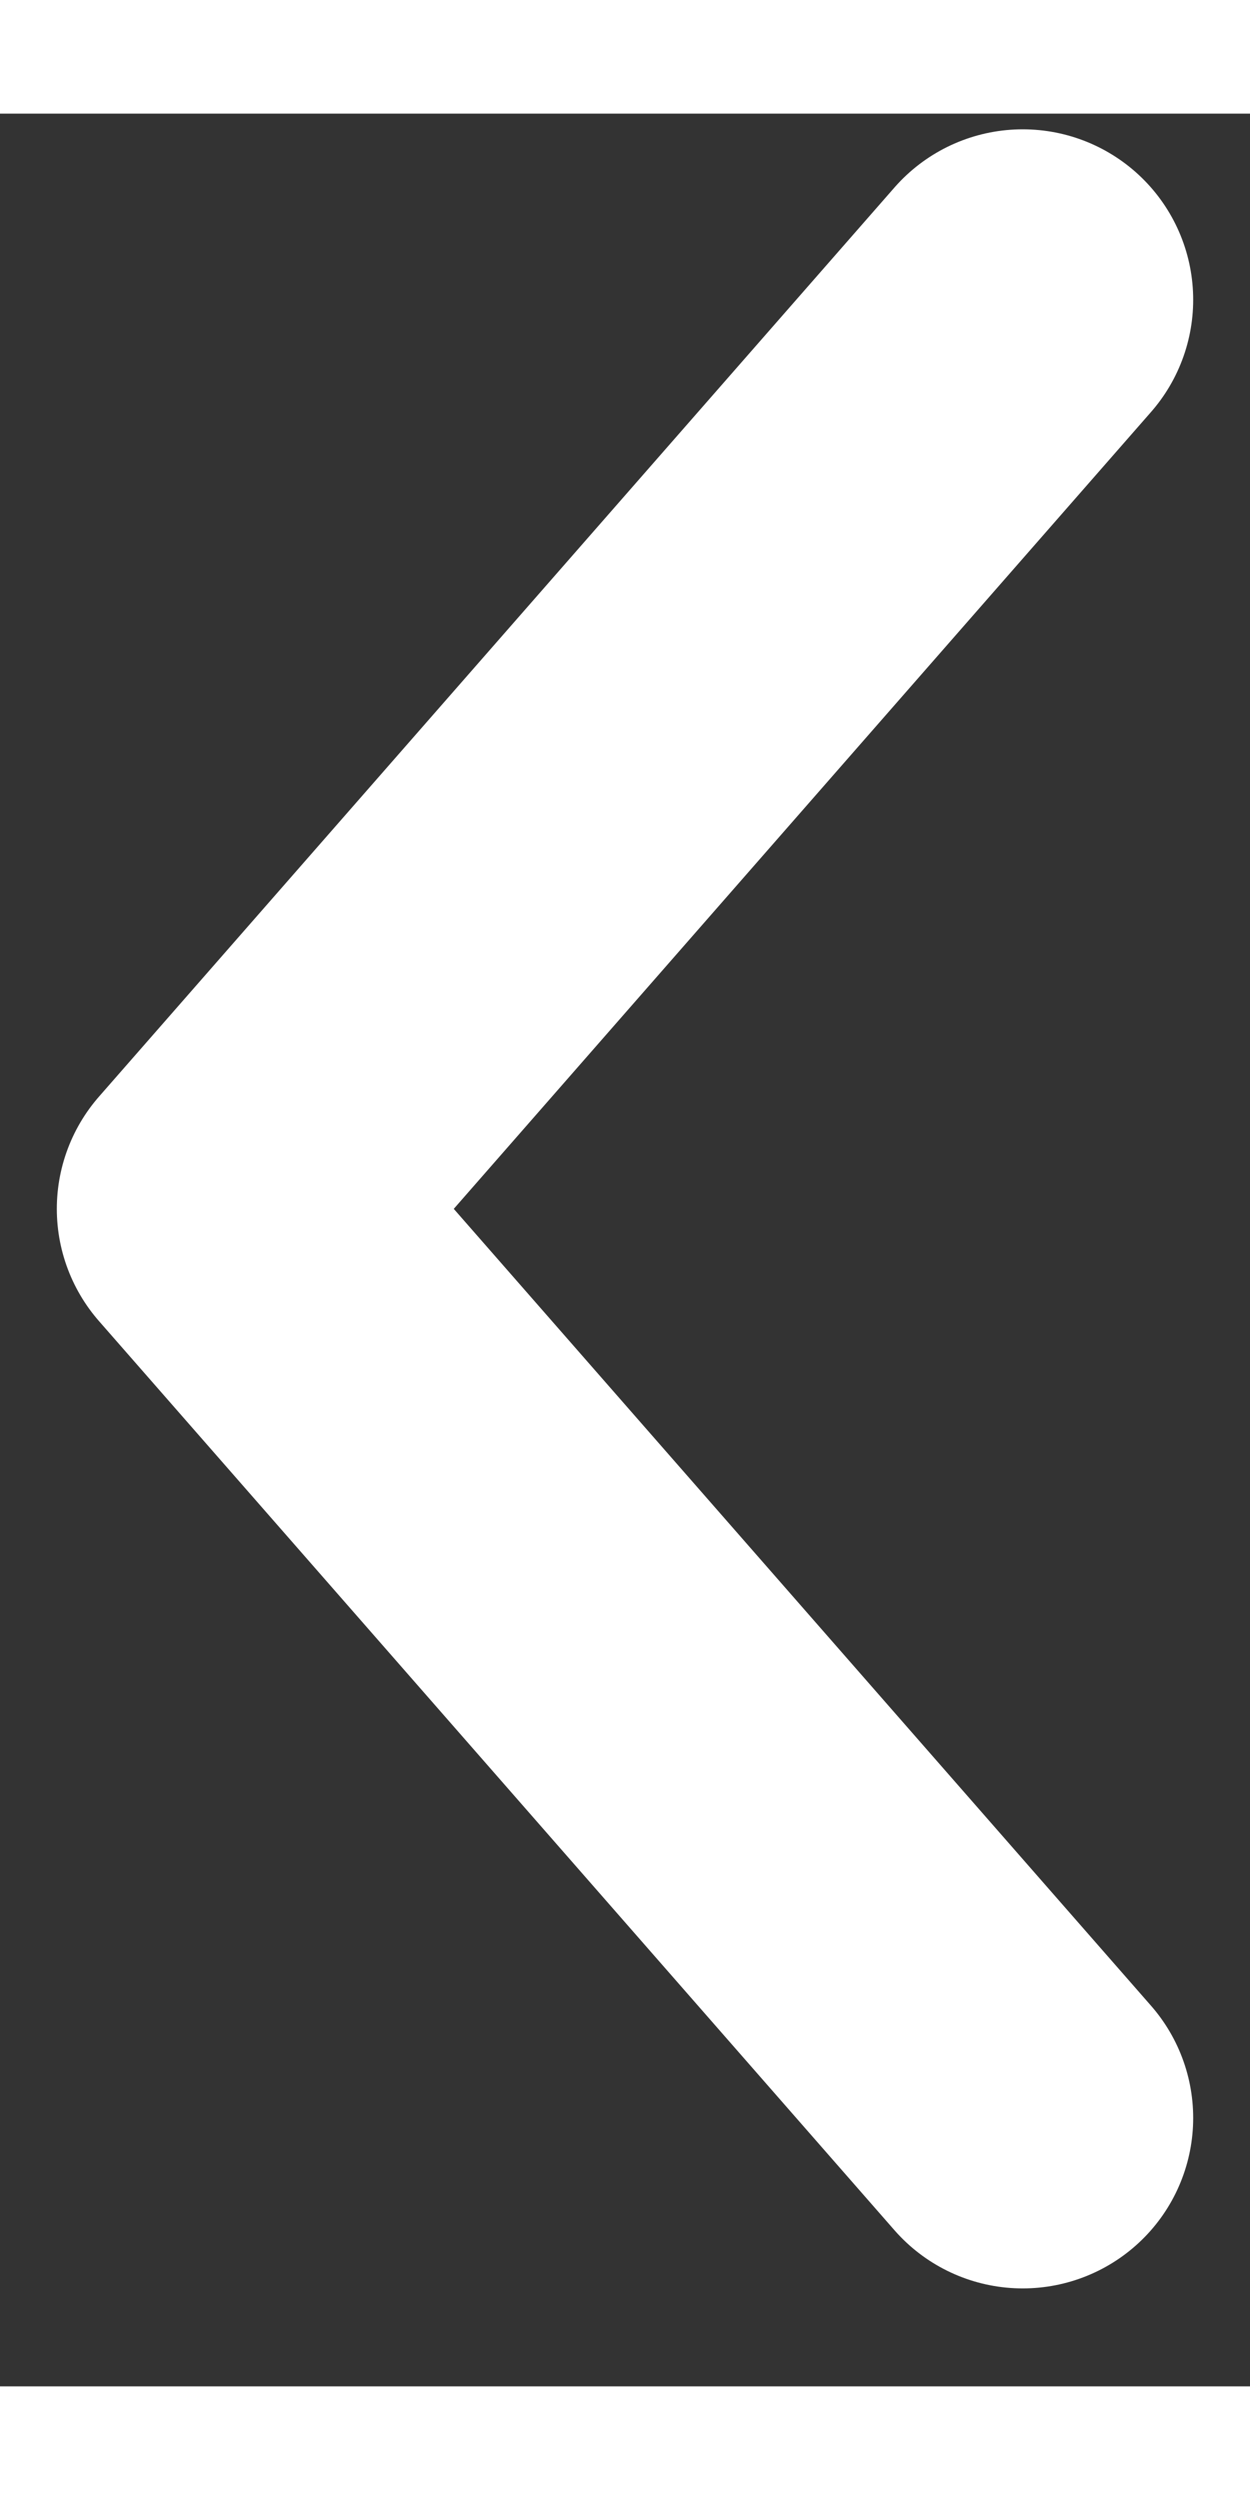 <svg width="15" height="30" viewBox="0 0 11 20" fill="none" xmlns="http://www.w3.org/2000/svg">
<rect x="0" y="0" width="11" height="20" fill="#333333" stroke="none"/>
<path d="M9 17.638L2 9.638L9 1.638" stroke="#fff" stroke-width="3" stroke-linecap="round" stroke-linejoin="round"/>
</svg>
